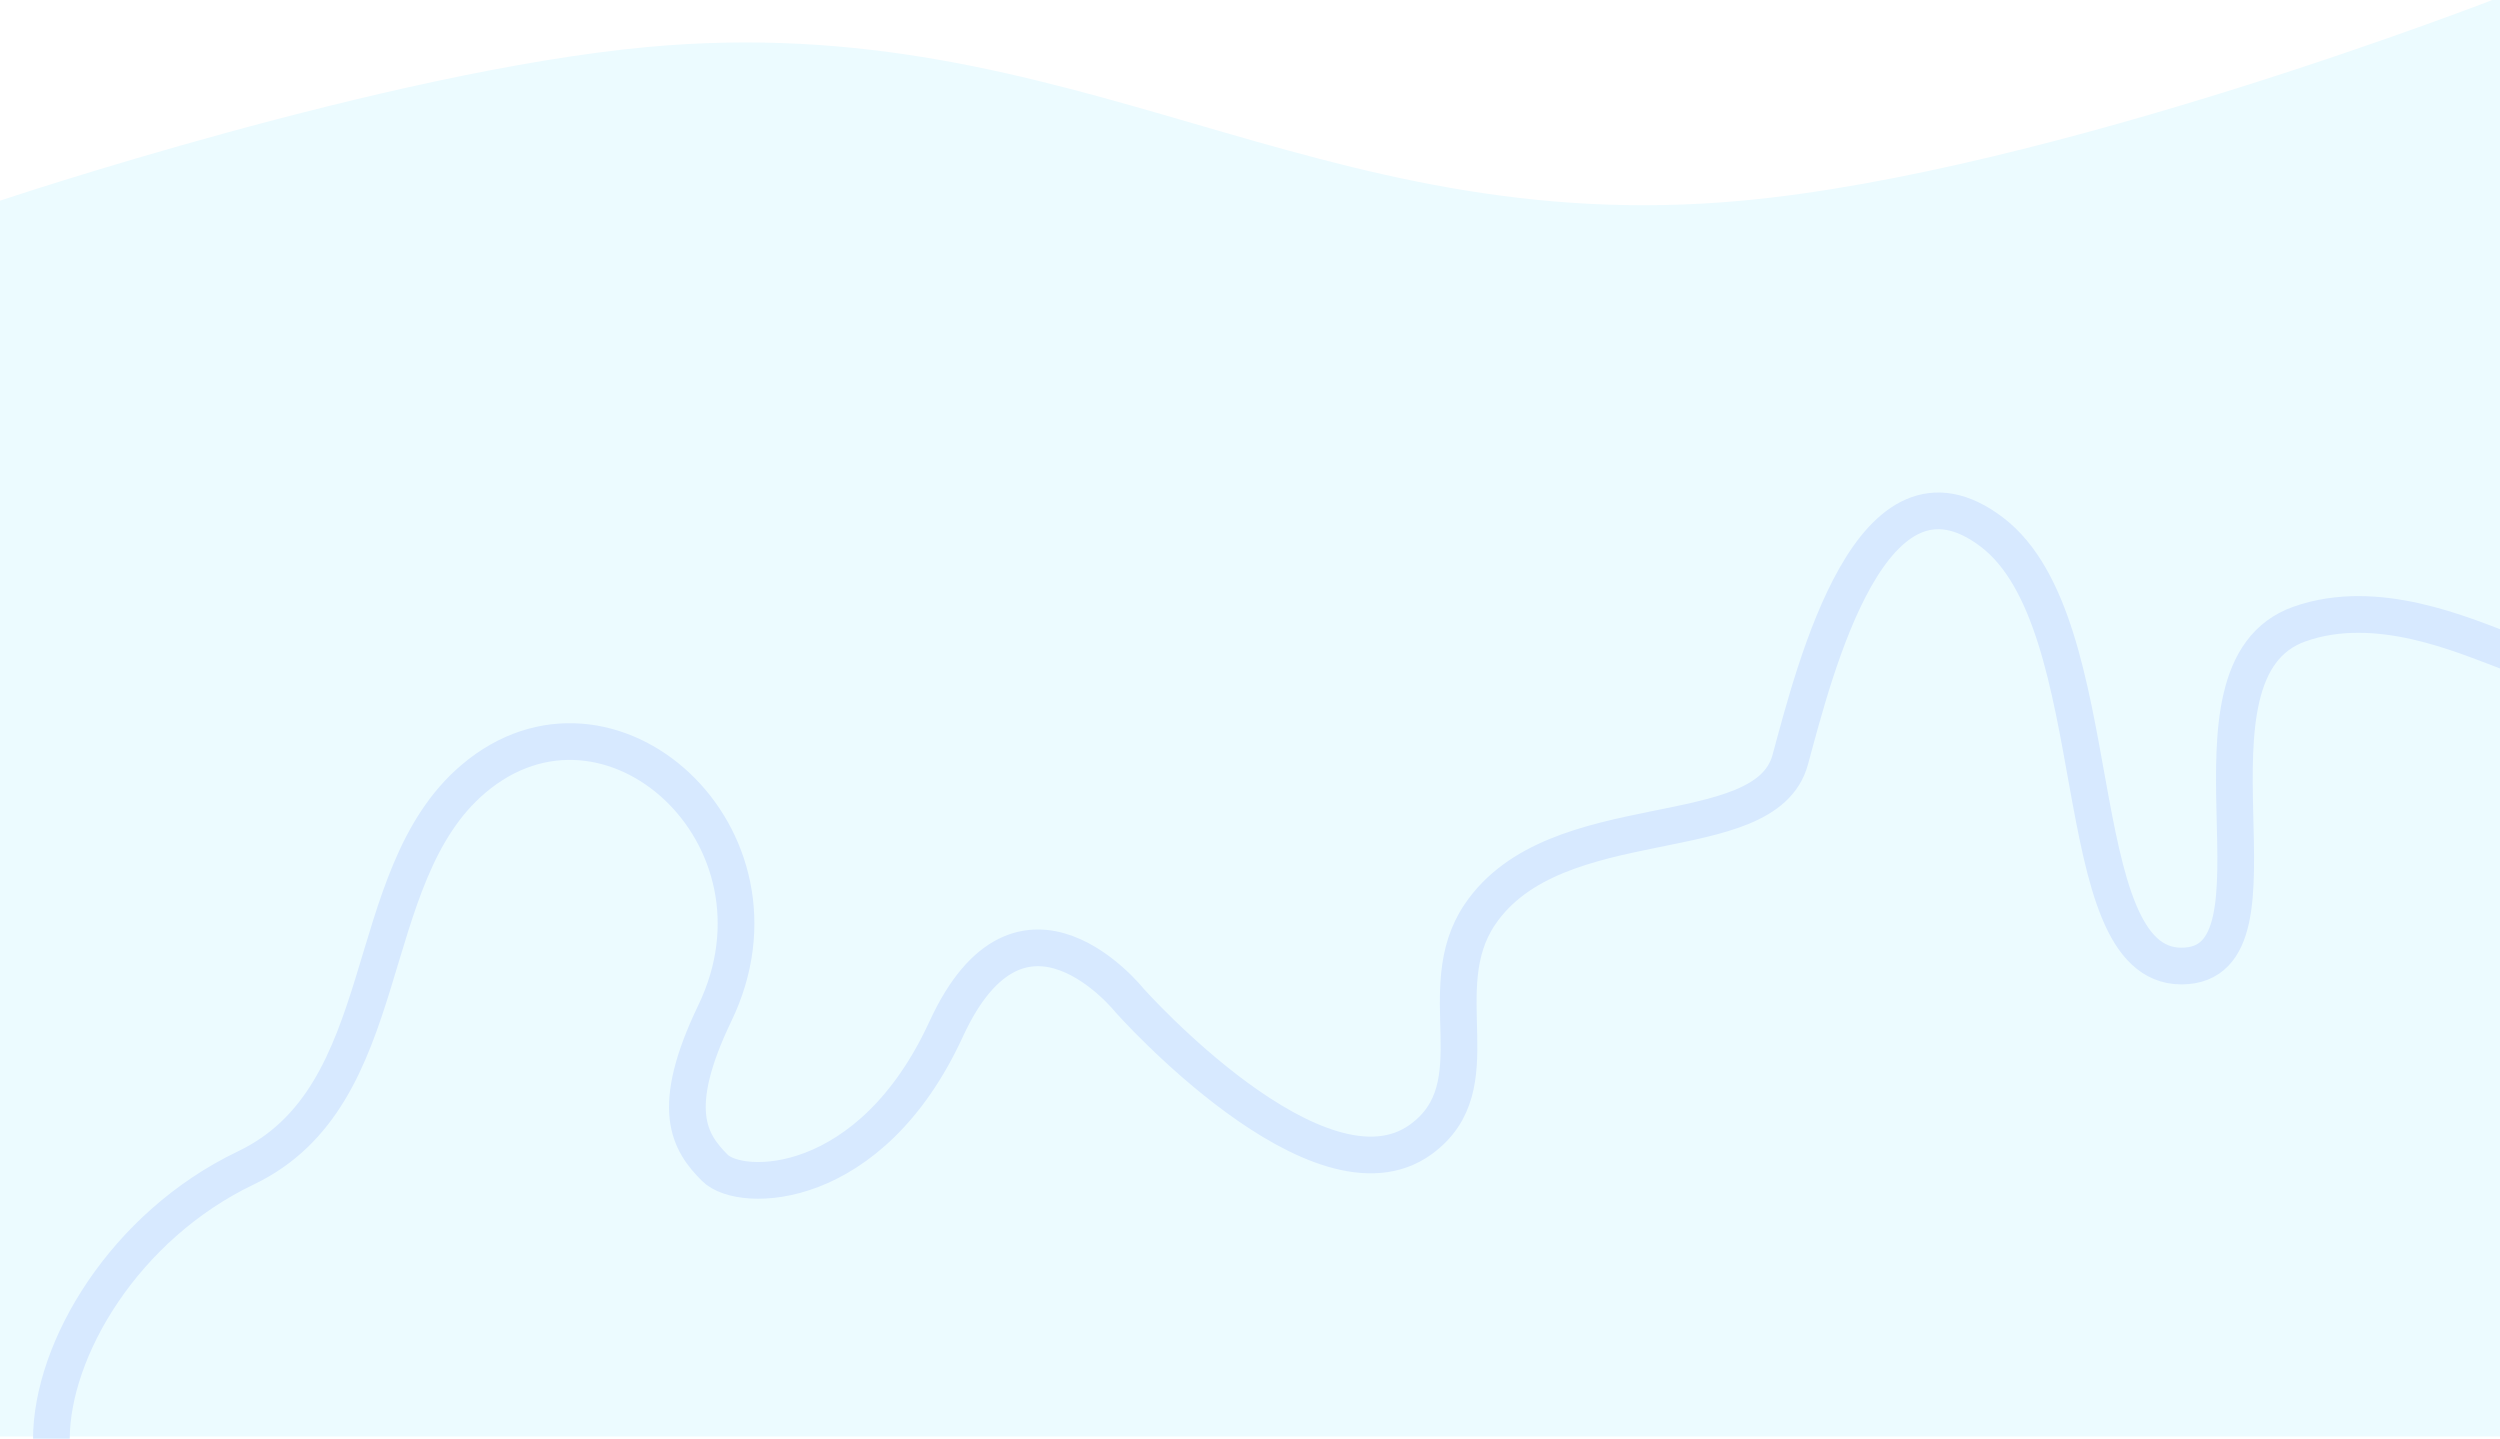 <svg width="1703" height="980" viewBox="0 0 1703 980" fill="none" xmlns="http://www.w3.org/2000/svg">
<g filter="url(#filter0_d_2104_6284)">
<path d="M441 34.03C263.607 50.402 0 138.71 0 138.71V980.5H1703V0C1703 0 1397.86 119.252 1186.5 138.71C893.746 165.662 733.748 7.011 441 34.03Z" fill="#ECFBFF"/>
</g>
<path d="M35 980.569C35 919.069 84.7 835.169 167.5 795.569C271 746.069 243.587 597.539 322.5 530.569C415 452.069 545 569.569 487 690.069C455.448 755.62 469.5 778.069 487 795.569C504.5 813.069 593 813.069 644.5 701.069C696 589.069 769.5 681.569 769.5 681.569C769.5 681.569 898.638 826.666 968 776.069C1017.89 739.673 973.53 674.313 1008 623.069C1059.52 546.482 1202.5 580.069 1219.5 517.569C1236.5 455.069 1275 300.069 1357 362.569C1439 425.069 1405.5 658.069 1486 658.069C1566.5 658.069 1475.72 457.101 1566.5 425.069C1619.26 406.453 1677.67 432.569 1708.5 444.069" stroke="#D7E9FF" stroke-width="25"/>
<defs>
<filter id="filter0_d_2104_6284" x="-10" y="-12" width="1723" height="1000.5" filterUnits="userSpaceOnUse" color-interpolation-filters="sRGB">
<feFlood flood-opacity="0" result="BackgroundImageFix"/>
<feColorMatrix in="SourceAlpha" type="matrix" values="0 0 0 0 0 0 0 0 0 0 0 0 0 0 0 0 0 0 127 0" result="hardAlpha"/>
<feOffset dy="-2"/>
<feGaussianBlur stdDeviation="5"/>
<feComposite in2="hardAlpha" operator="out"/>
<feColorMatrix type="matrix" values="0 0 0 0 0 0 0 0 0 0 0 0 0 0 0 0 0 0 0.1 0"/>
<feBlend mode="normal" in2="BackgroundImageFix" result="effect1_dropShadow_2104_6284"/>
<feBlend mode="normal" in="SourceGraphic" in2="effect1_dropShadow_2104_6284" result="shape"/>
</filter>
</defs>
</svg>

